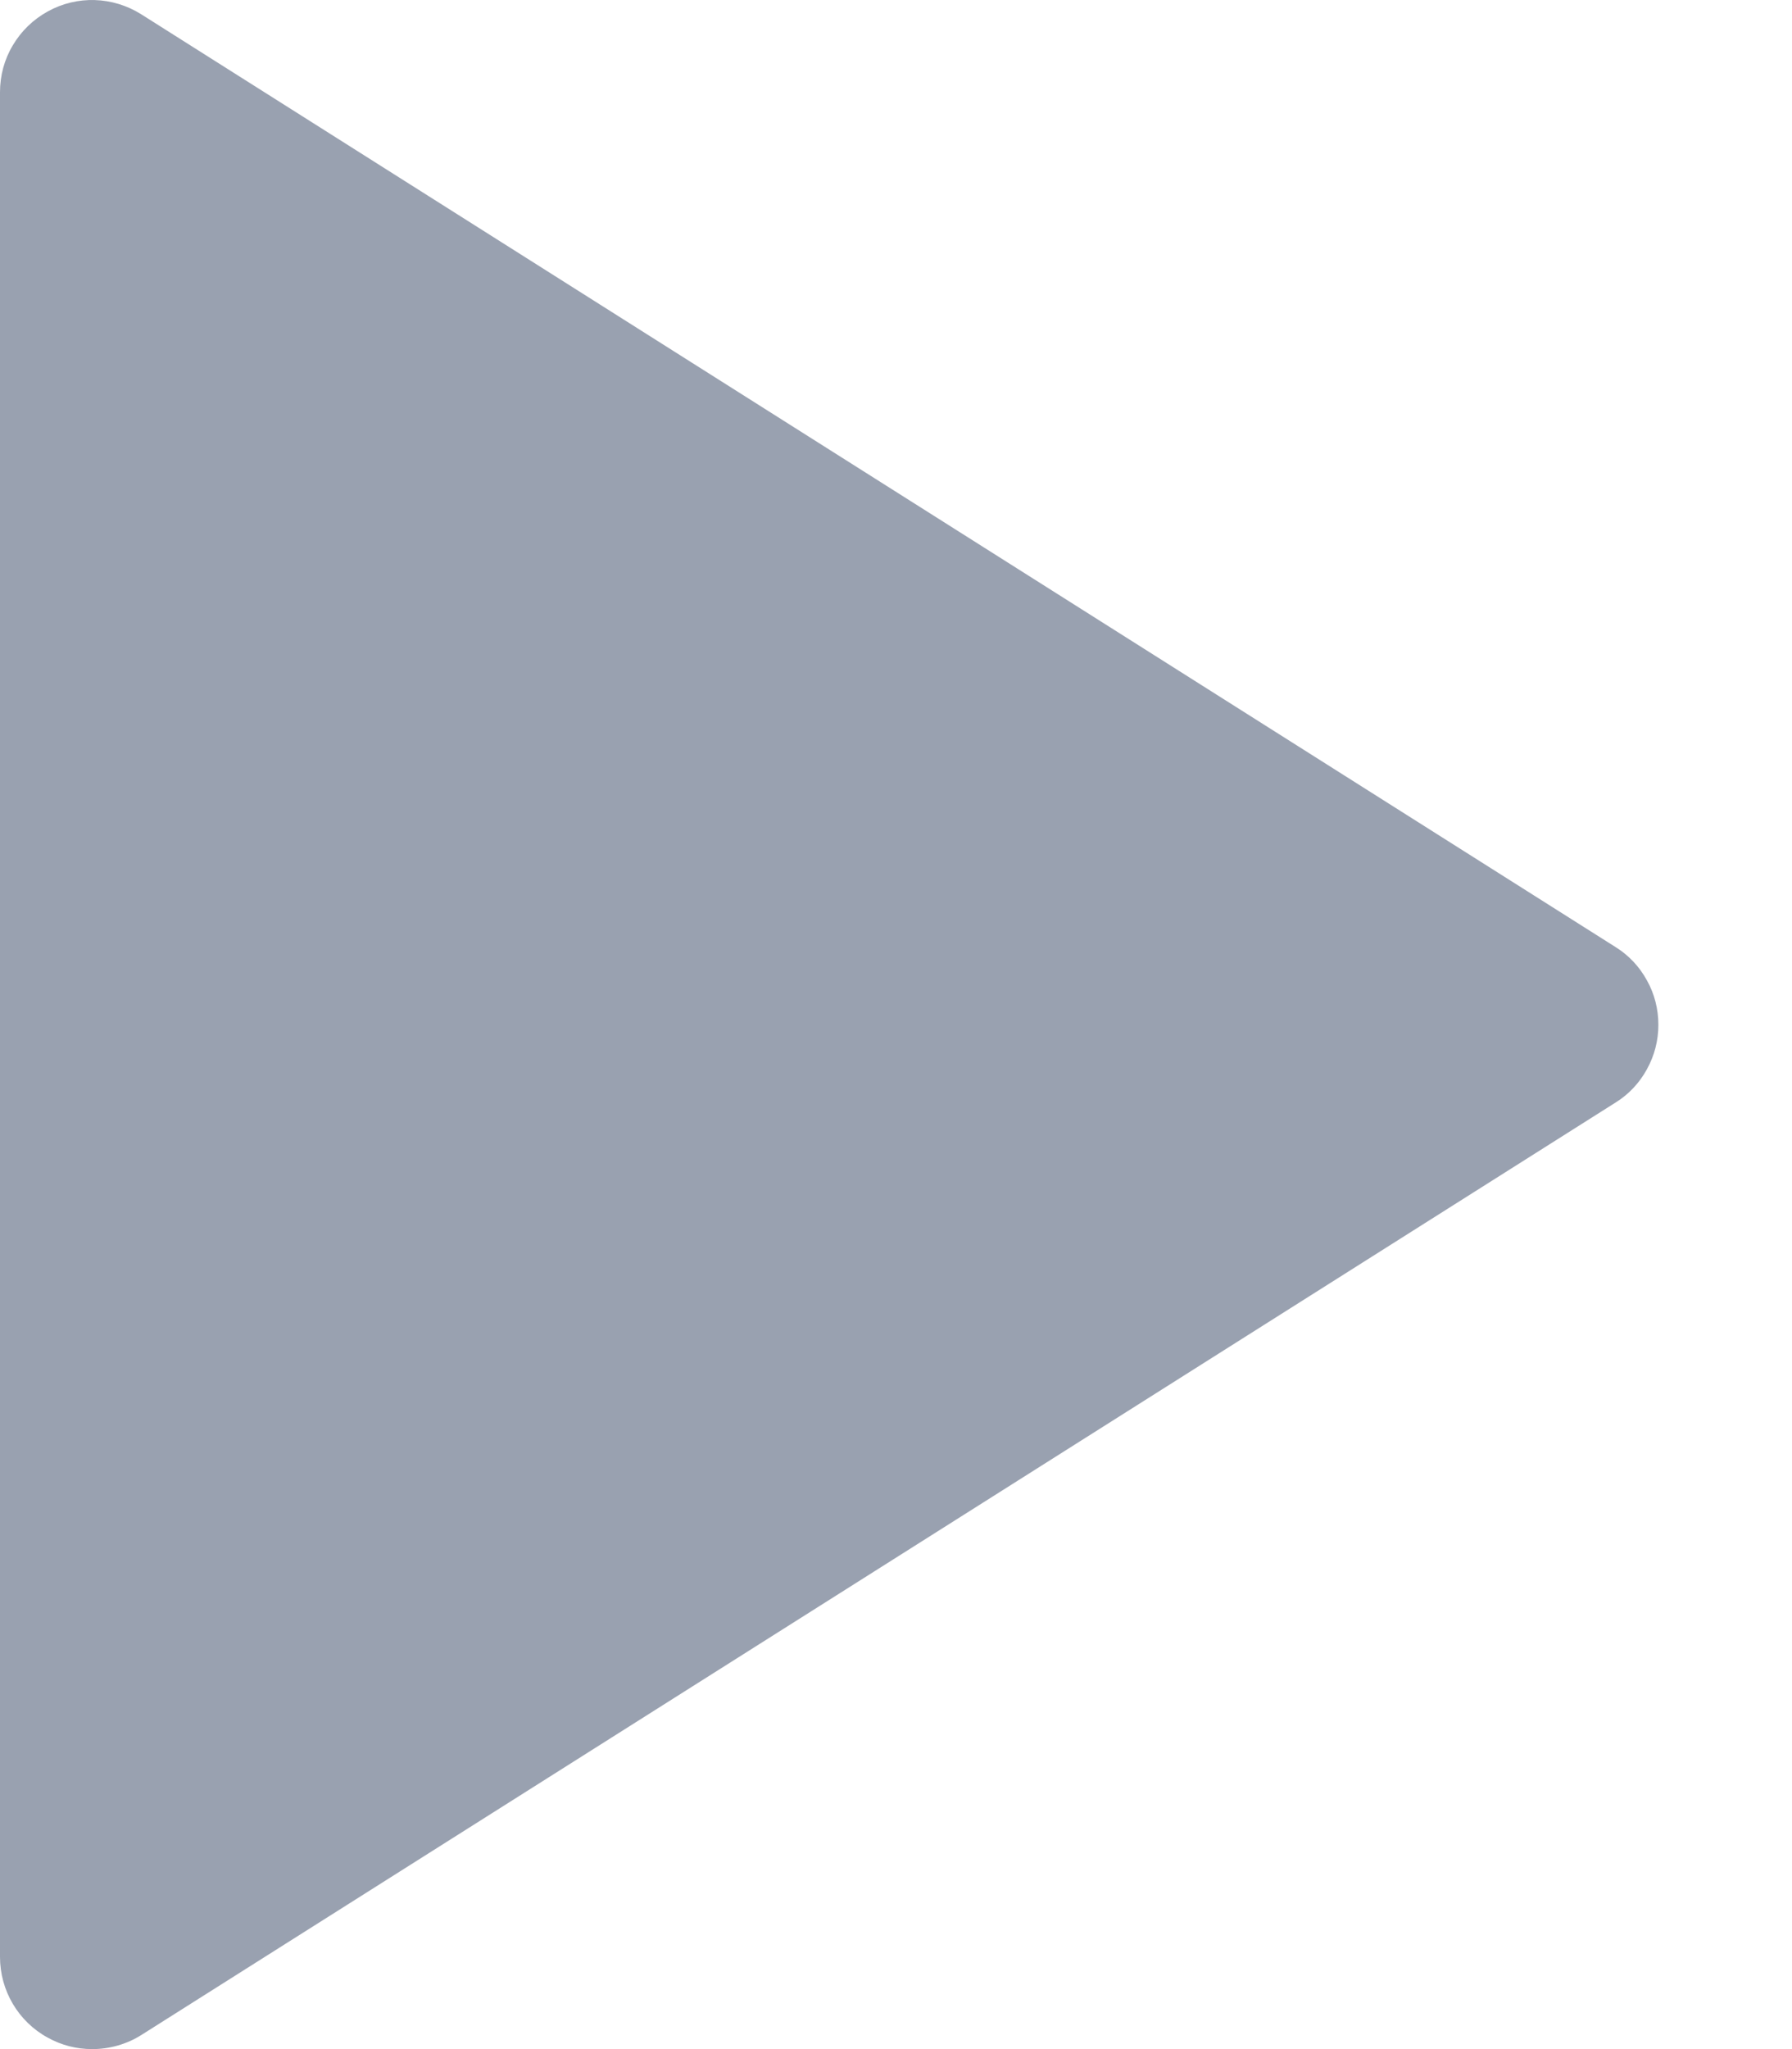 <svg width="7" height="8" viewBox="0 0 7 8" fill="none" xmlns="http://www.w3.org/2000/svg">
<path d="M6.31 3.697L0.552 0.056C0.441 -0.014 0.301 -0.019 0.186 0.045C0.13 0.076 0.083 0.121 0.05 0.177C0.017 0.232 2.69877e-06 0.295 0 0.36L0 7.64C0 7.771 0.071 7.892 0.186 7.955C0.24 7.985 0.299 8 0.36 8C0.428 8 0.495 7.981 0.552 7.945L6.31 4.305C6.362 4.273 6.404 4.228 6.433 4.175C6.463 4.121 6.478 4.062 6.478 4.001C6.478 3.94 6.463 3.88 6.433 3.827C6.404 3.774 6.362 3.729 6.31 3.697Z" fill="#99A1B0"/>
</svg>
